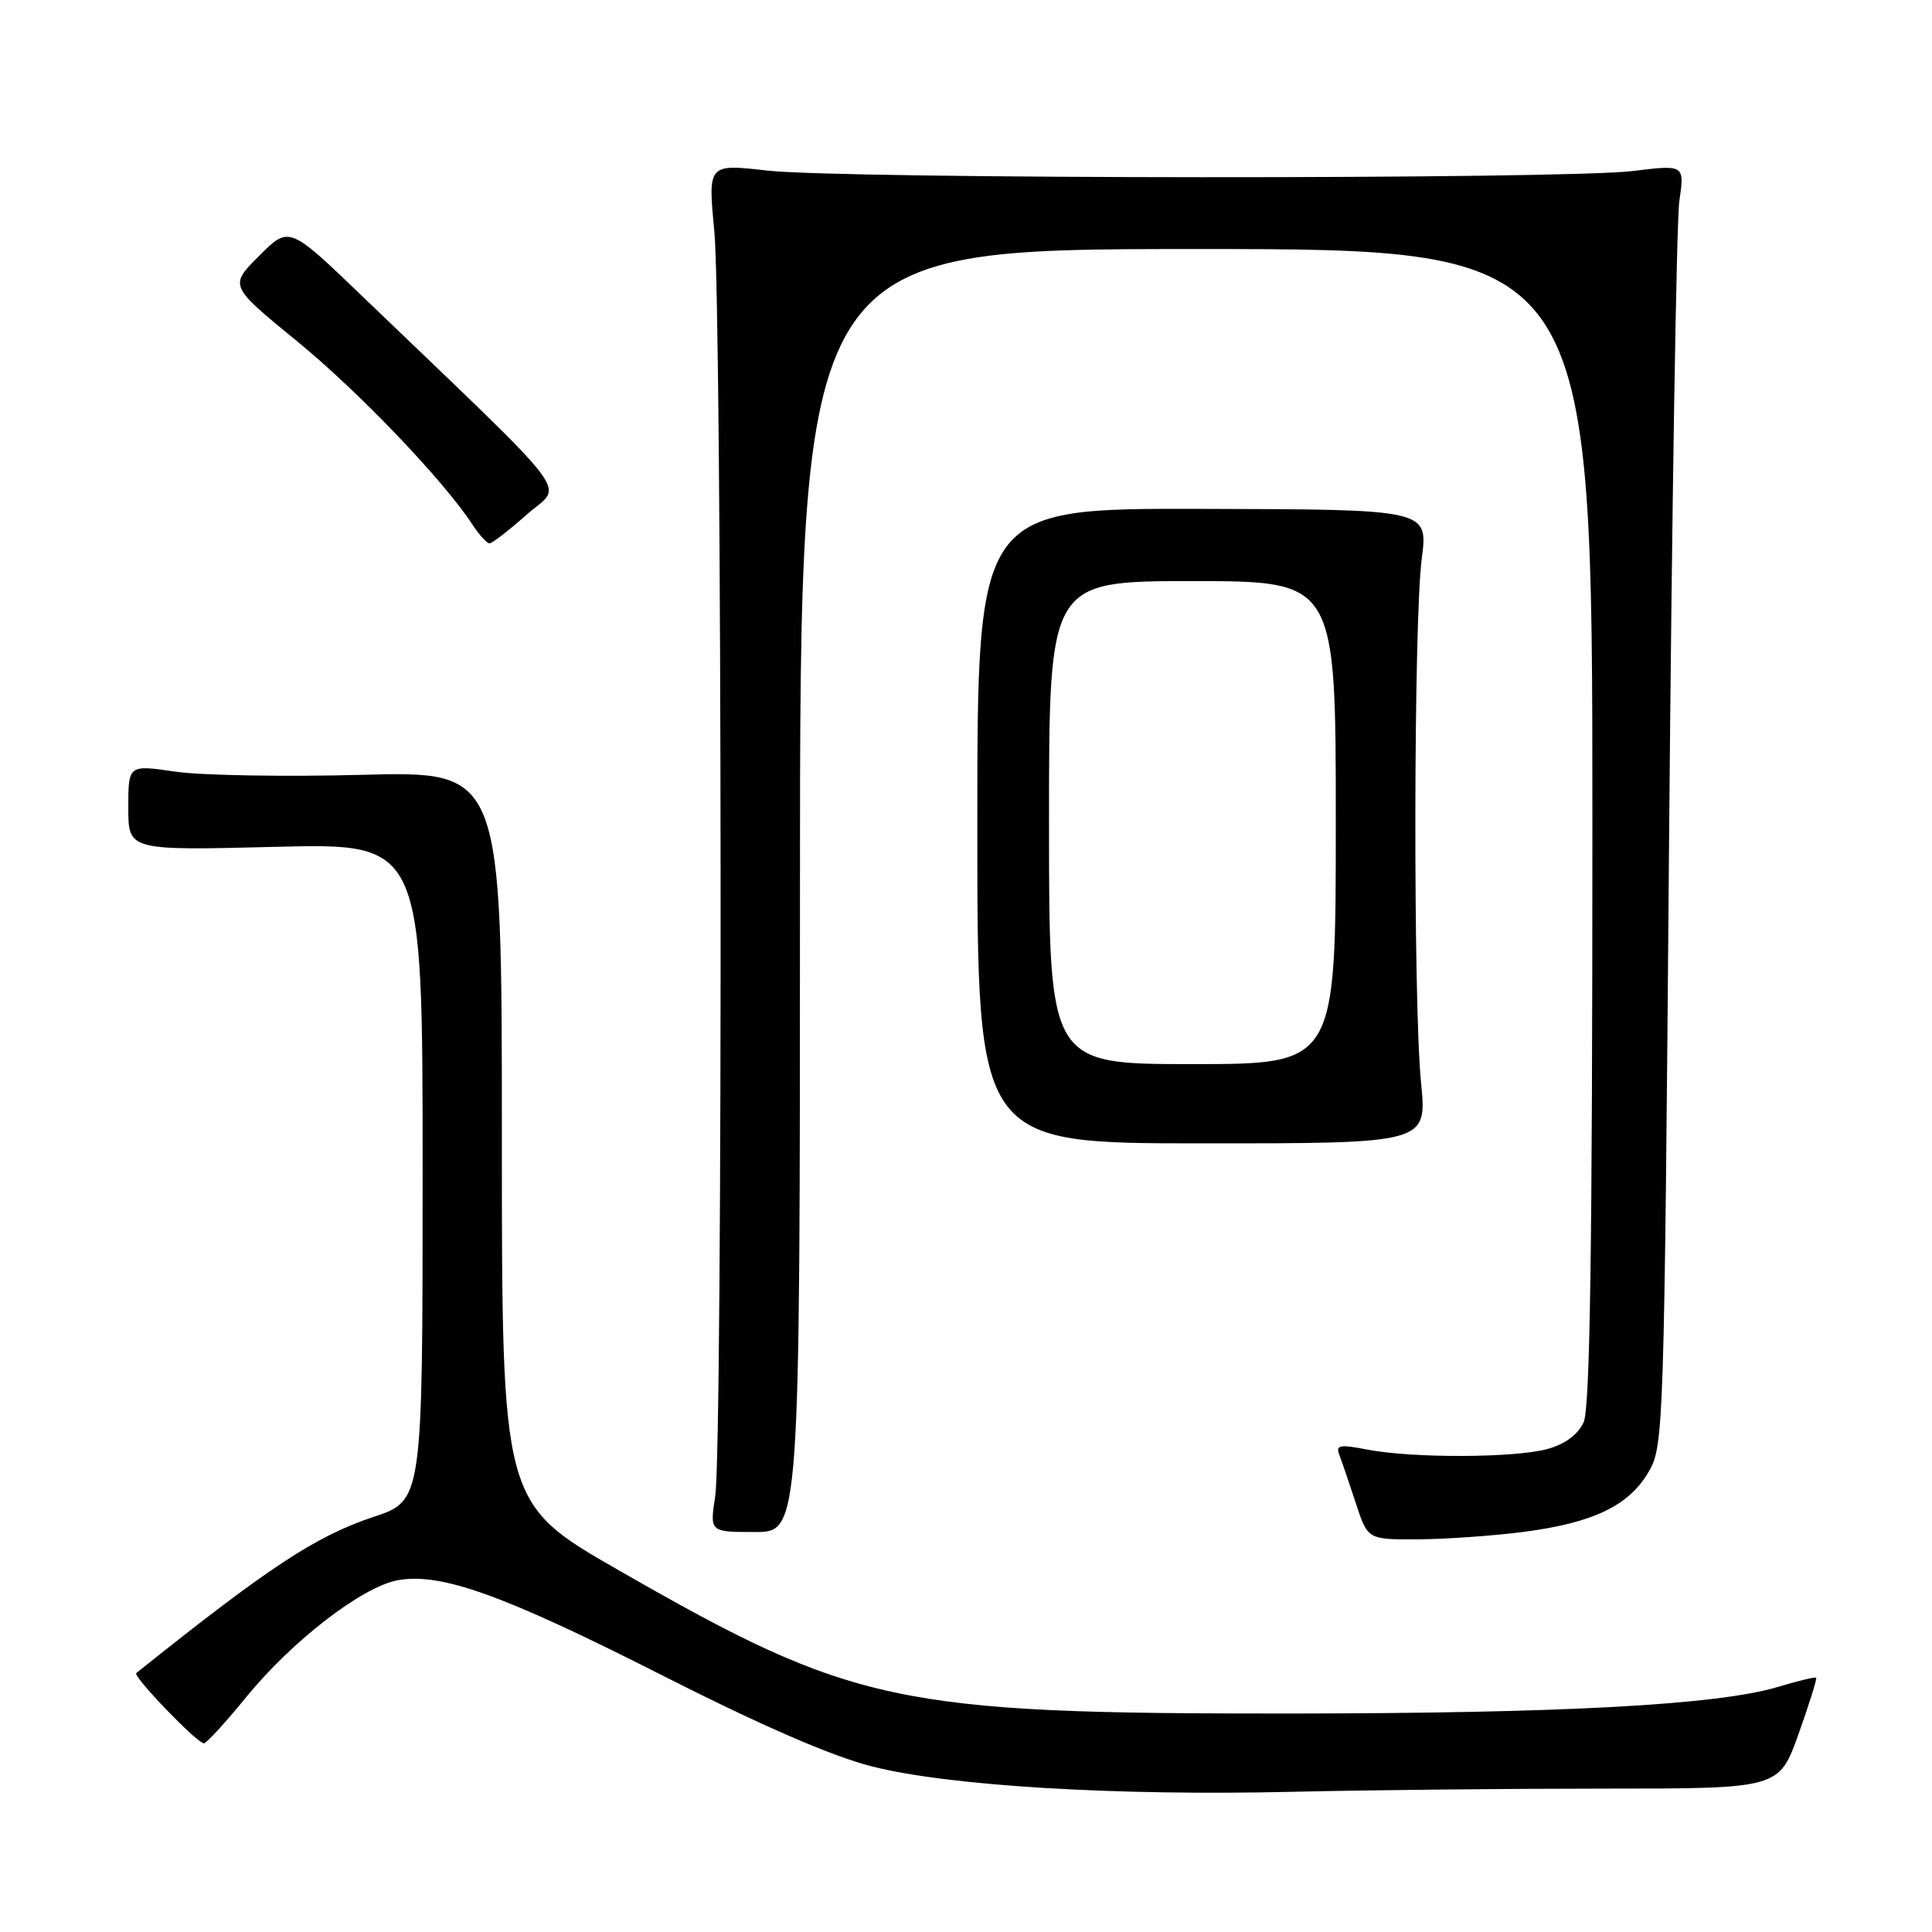 <?xml version="1.0" encoding="UTF-8" standalone="no"?>
<!DOCTYPE svg PUBLIC "-//W3C//DTD SVG 1.1//EN" "http://www.w3.org/Graphics/SVG/1.1/DTD/svg11.dtd" >
<svg xmlns="http://www.w3.org/2000/svg" xmlns:xlink="http://www.w3.org/1999/xlink" version="1.1" viewBox="0 0 256 256">
 <g >
 <path fill="currentColor"
d=" M 212.53 237.00 C 235.73 237.00 235.73 237.00 238.31 229.78 C 239.73 225.80 240.78 222.44 240.65 222.31 C 240.51 222.18 238.24 222.72 235.60 223.52 C 227.65 225.91 207.11 227.03 170.85 227.05 C 118.71 227.08 113.07 225.88 82.00 208.08 C 66.50 199.19 66.50 199.19 66.50 150.68 C 66.50 102.17 66.50 102.17 48.00 102.67 C 37.83 102.94 26.69 102.75 23.25 102.25 C 17.00 101.33 17.00 101.33 17.00 107.02 C 17.00 112.70 17.00 112.70 36.50 112.21 C 56.00 111.72 56.00 111.72 56.00 155.28 C 56.00 198.84 56.00 198.84 49.49 201.00 C 41.83 203.55 35.59 207.66 18.06 221.69 C 17.55 222.10 26.12 231.00 27.02 231.00 C 27.35 231.00 29.85 228.28 32.56 224.95 C 38.67 217.45 47.94 210.29 52.66 209.40 C 58.40 208.33 66.64 211.29 87.82 222.03 C 100.92 228.67 110.18 232.69 115.50 234.05 C 125.65 236.64 147.87 237.98 171.41 237.42 C 181.26 237.19 199.76 237.00 212.53 237.00 Z  M 201.91 202.98 C 211.14 201.78 215.86 199.50 218.47 195.00 C 220.45 191.59 220.52 189.42 221.16 111.50 C 221.53 67.50 222.14 29.32 222.52 26.66 C 223.22 21.82 223.22 21.82 216.36 22.66 C 207.18 23.79 111.59 23.74 101.65 22.60 C 93.80 21.71 93.80 21.71 94.65 30.60 C 95.69 41.44 95.79 191.59 94.77 198.25 C 94.04 203.00 94.04 203.00 100.02 203.00 C 106.00 203.00 106.00 203.00 106.00 118.00 C 106.00 33.00 106.00 33.00 158.50 33.00 C 211.00 33.00 211.00 33.00 211.00 109.45 C 211.00 165.29 210.69 186.59 209.84 188.45 C 209.10 190.08 207.39 191.35 205.09 191.99 C 200.78 193.19 187.19 193.24 181.19 192.08 C 177.48 191.36 176.96 191.47 177.48 192.82 C 177.82 193.68 178.79 196.55 179.66 199.20 C 181.23 204.00 181.23 204.00 187.87 203.97 C 191.51 203.95 197.83 203.51 201.91 202.98 Z  M 188.30 143.50 C 187.24 132.94 187.31 82.28 188.39 74.00 C 189.24 67.50 189.24 67.50 159.37 67.43 C 129.50 67.35 129.50 67.35 129.50 109.43 C 129.50 151.50 129.50 151.50 159.30 151.50 C 189.09 151.51 189.09 151.51 188.30 143.50 Z  M 69.79 68.19 C 74.60 63.92 76.98 67.08 47.90 39.15 C 38.30 29.93 38.30 29.93 34.34 33.90 C 30.37 37.86 30.37 37.86 39.32 45.18 C 47.57 51.93 58.71 63.58 62.61 69.52 C 63.50 70.88 64.52 72.00 64.87 72.00 C 65.21 72.00 67.43 70.28 69.79 68.19 Z  M 139.00 109.00 C 139.00 77.00 139.00 77.00 158.00 77.00 C 177.00 77.00 177.00 77.00 177.00 109.00 C 177.00 141.00 177.00 141.00 158.00 141.00 C 139.00 141.00 139.00 141.00 139.00 109.00 Z "/>
</g>
</svg>